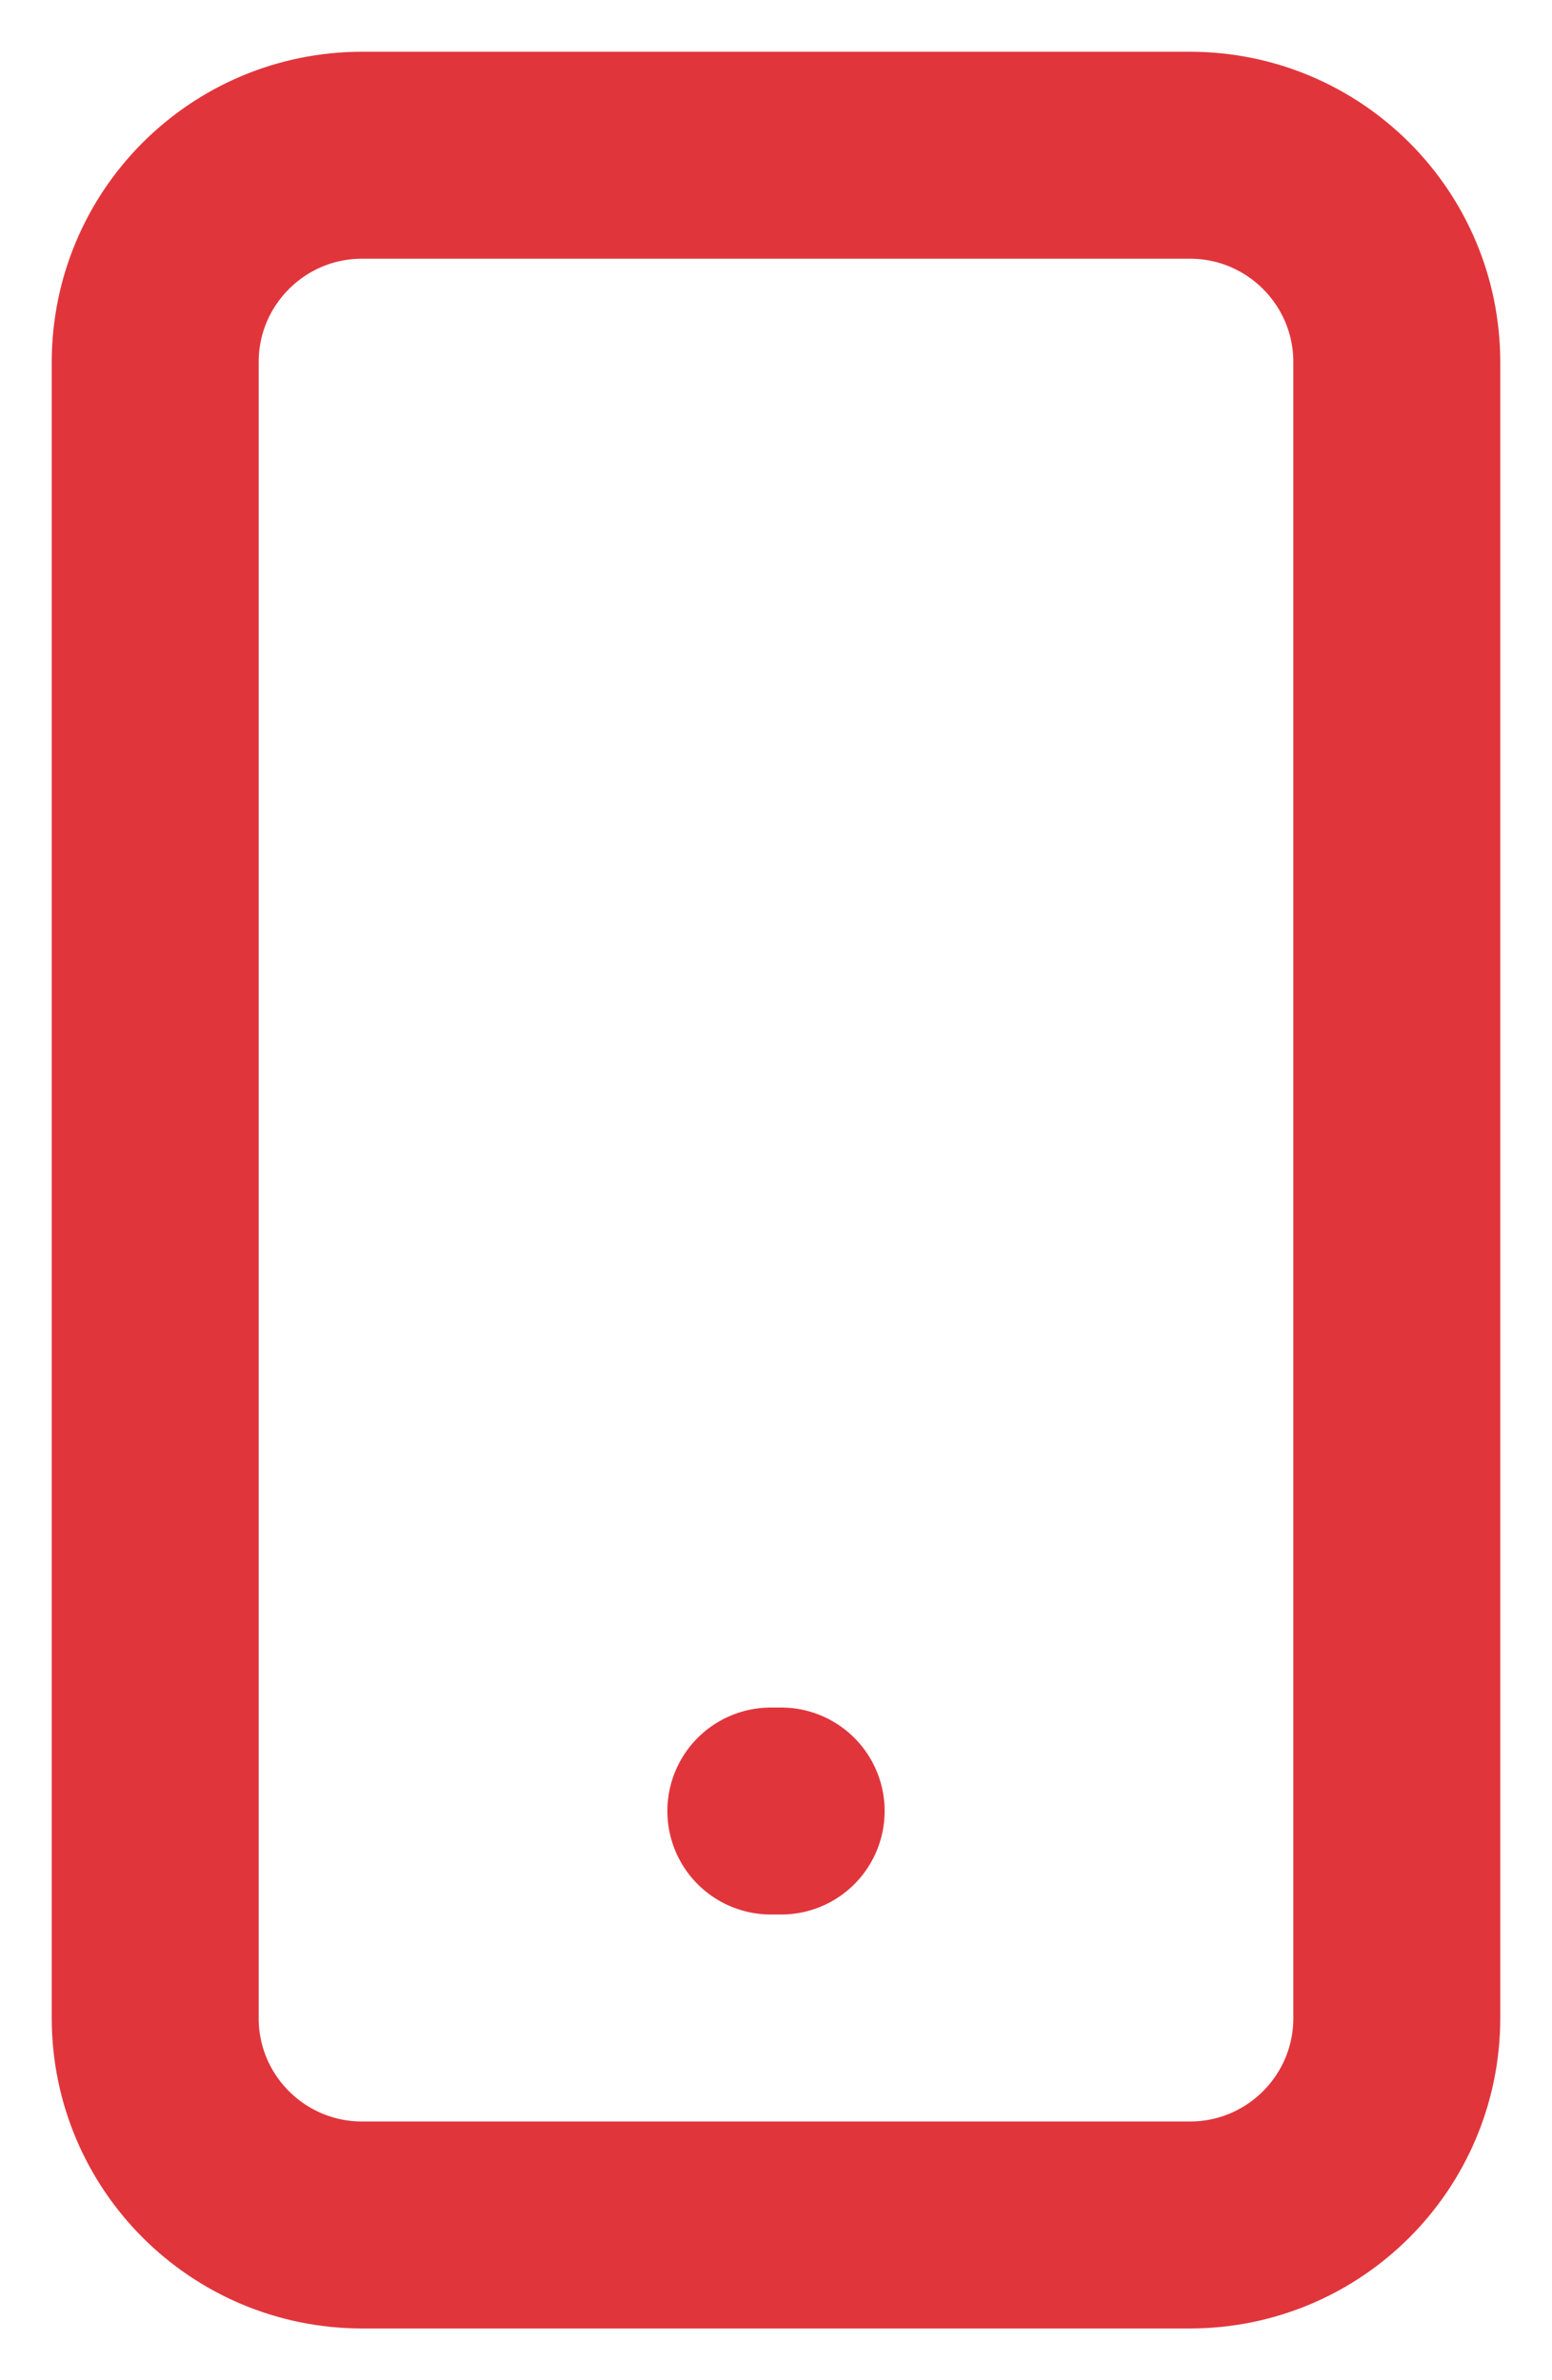 <svg width="15" height="23" viewBox="0 0 15 23" fill="none" xmlns="http://www.w3.org/2000/svg">
    <g id="mobile icon">
        <g id="Group 4">
            <path id="Vector"
                d="M11.5 1.5H3.5C2.395 1.5 1.5 2.395 1.5 3.5V19.5C1.5 20.605 2.395 21.5 3.5 21.5H11.5C12.605 21.5 13.5 20.605 13.5 19.5V3.5C13.5 2.395 12.605 1.5 11.5 1.5Z"
                stroke="#E1353C" stroke-width="2" stroke-linecap="round" stroke-linejoin="round" />
            <path id="Vector_2" d="M7.45 17.5H7.55" stroke="#E1353C" stroke-width="2" stroke-linecap="round" stroke-linejoin="round" />
        </g>
    </g>
</svg>
